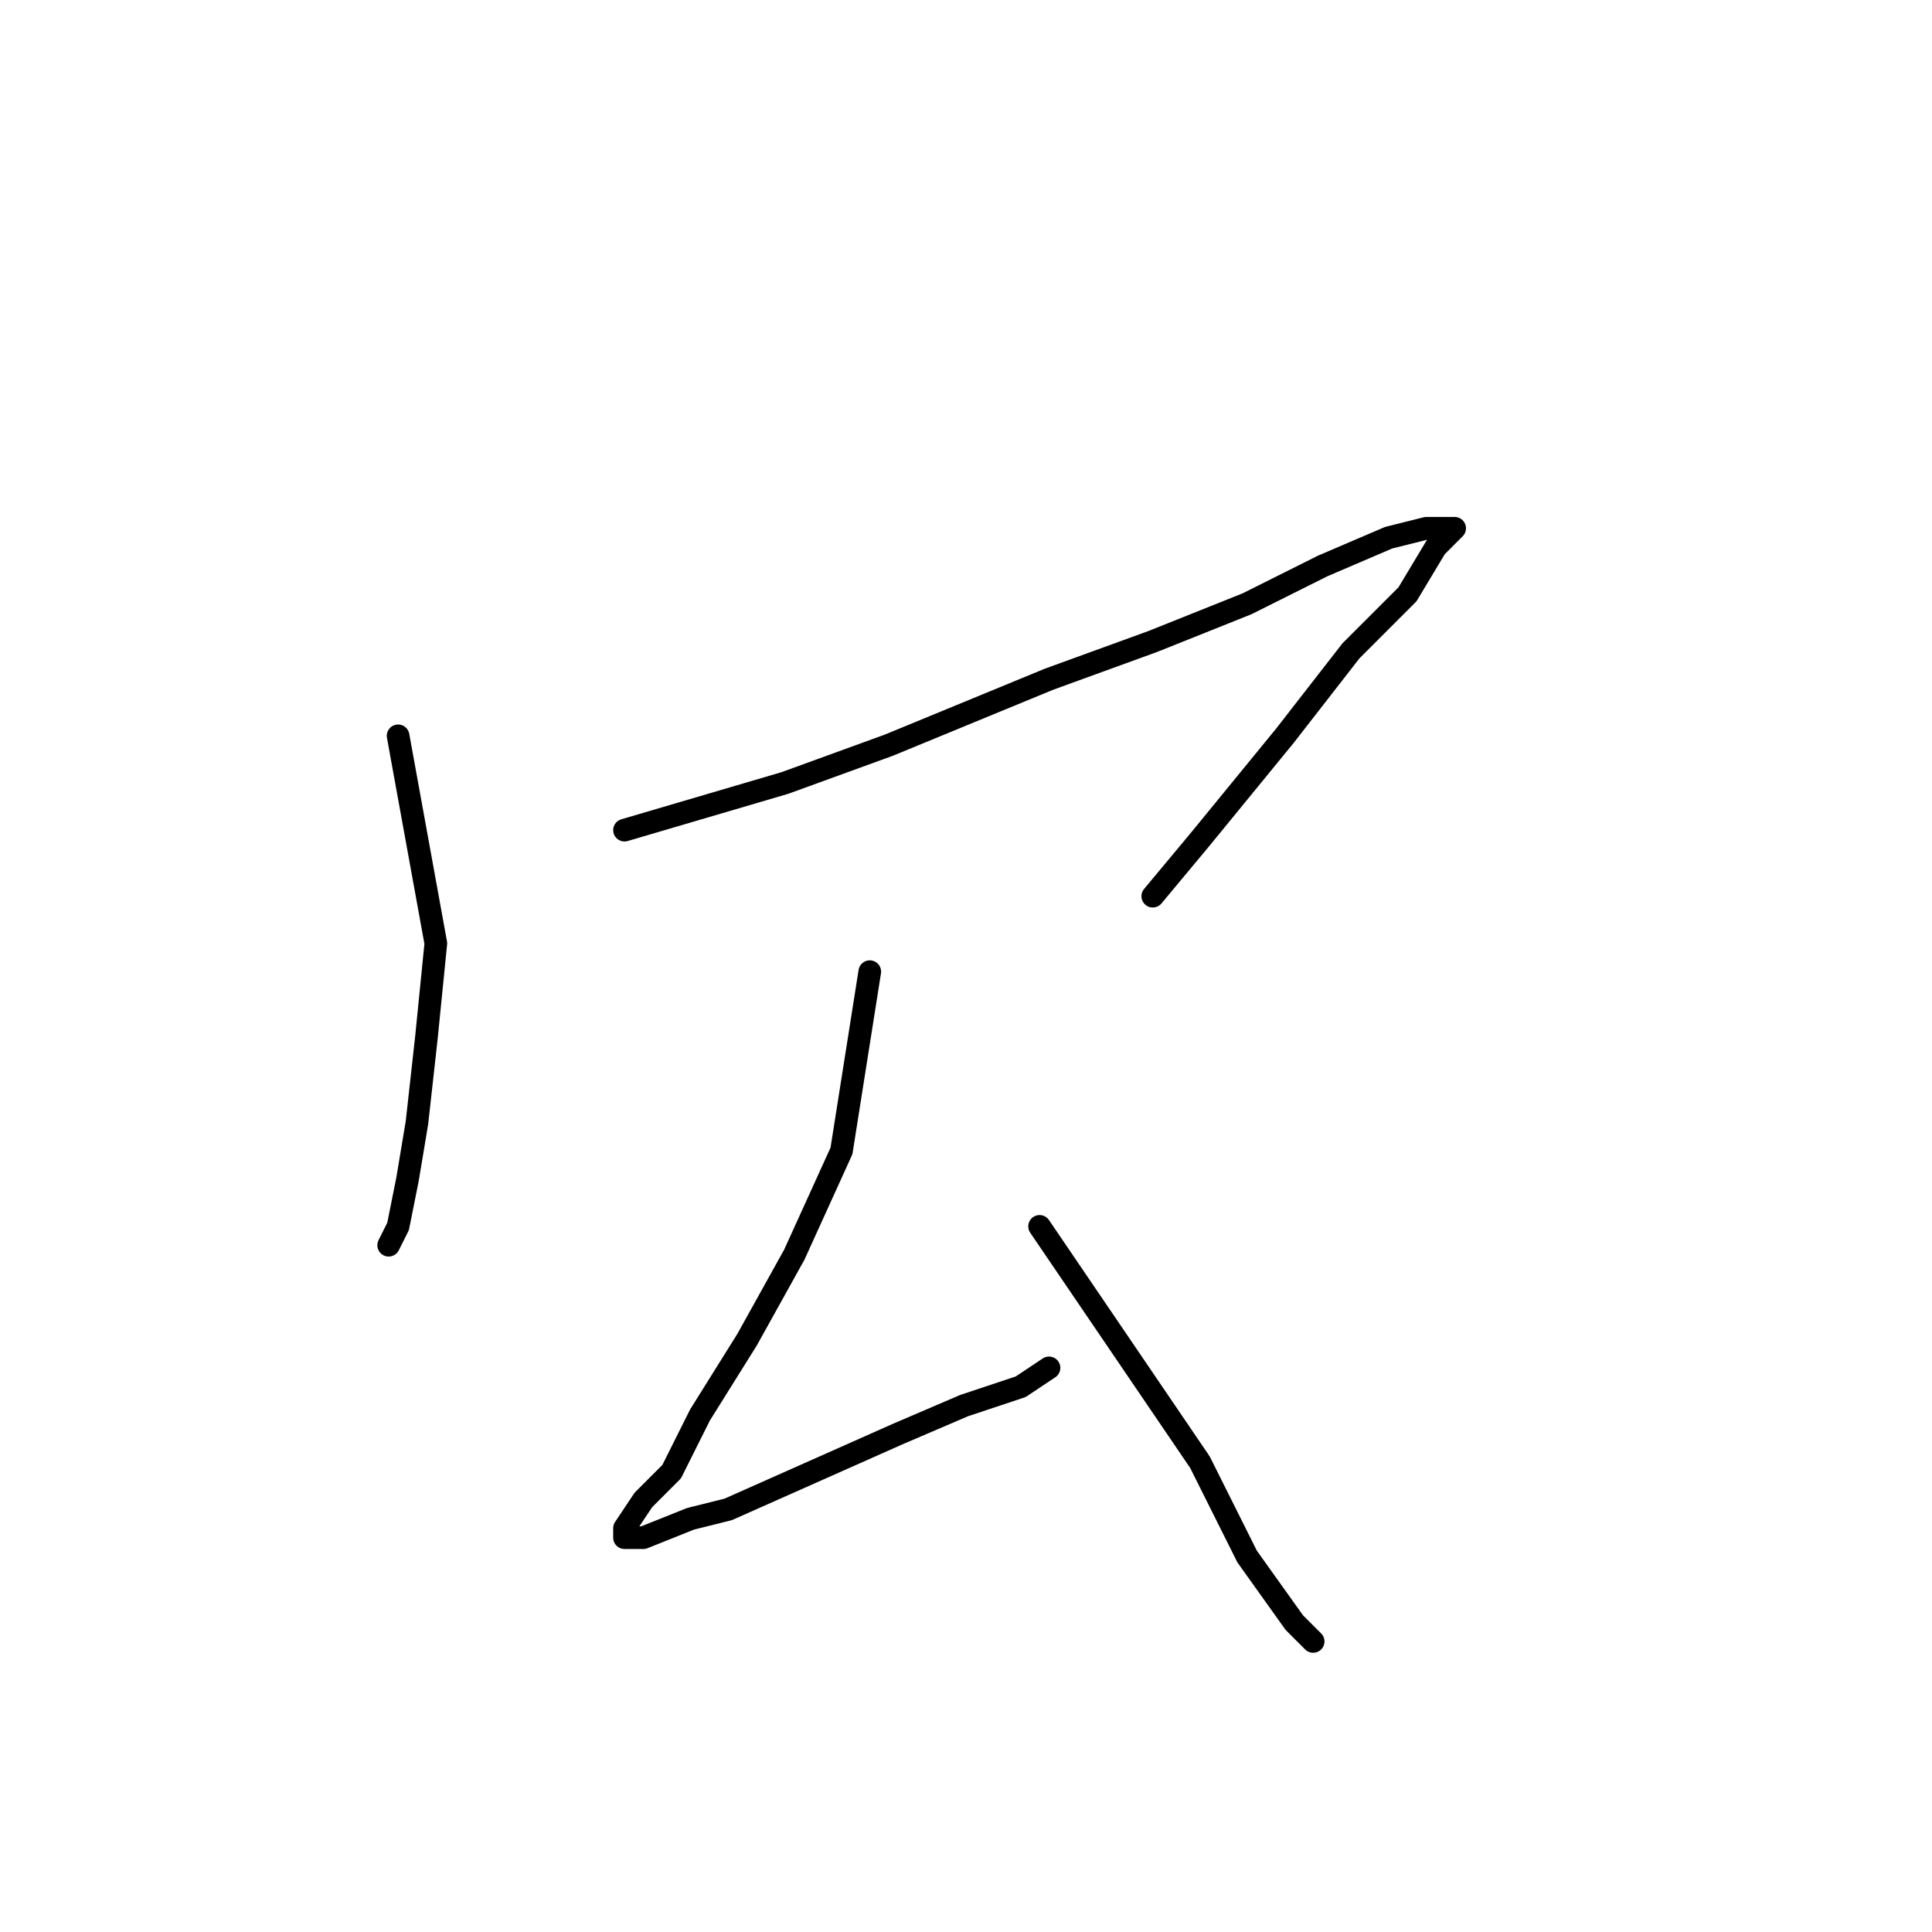 <?xml version="1.0" standalone="no"?>
    <svg width="256" height="256" xmlns="http://www.w3.org/2000/svg" version="1.1">
    <polyline stroke="black" stroke-width="3" stroke-linecap="round" fill="transparent" stroke-linejoin="round" points="52.75 97.5 57.75 125 56.5 137.5 55.25 148.75 54 156.25 52.75 162.5 51.5 165 51.5 165 " />
        <polyline stroke="black" stroke-width="3" stroke-linecap="round" fill="transparent" stroke-linejoin="round" points="82.75 110 104 103.75 117.75 98.75 139 90 152.75 85 165.25 80 175.25 75 184 71.25 189 70 192.75 70 191.5 71.25 190.25 72.5 186.5 78.75 179 86.25 170.25 97.5 159 111.25 152.75 118.75 152.75 118.75 " />
        <polyline stroke="black" stroke-width="3" stroke-linecap="round" fill="transparent" stroke-linejoin="round" points="115.25 128.75 111.5 152.5 105.25 166.25 99 177.5 92.75 187.5 89 195 85.25 198.75 82.75 202.5 82.75 203.75 85.25 203.75 91.5 201.25 96.5 200 107.75 195 119 190 127.75 186.25 135.25 183.75 139 181.25 139 181.25 " />
        <polyline stroke="black" stroke-width="3" stroke-linecap="round" fill="transparent" stroke-linejoin="round" points="137.75 162.5 159 193.75 165.25 206.25 171.5 215 174 217.5 174 217.5 " />
        </svg>
